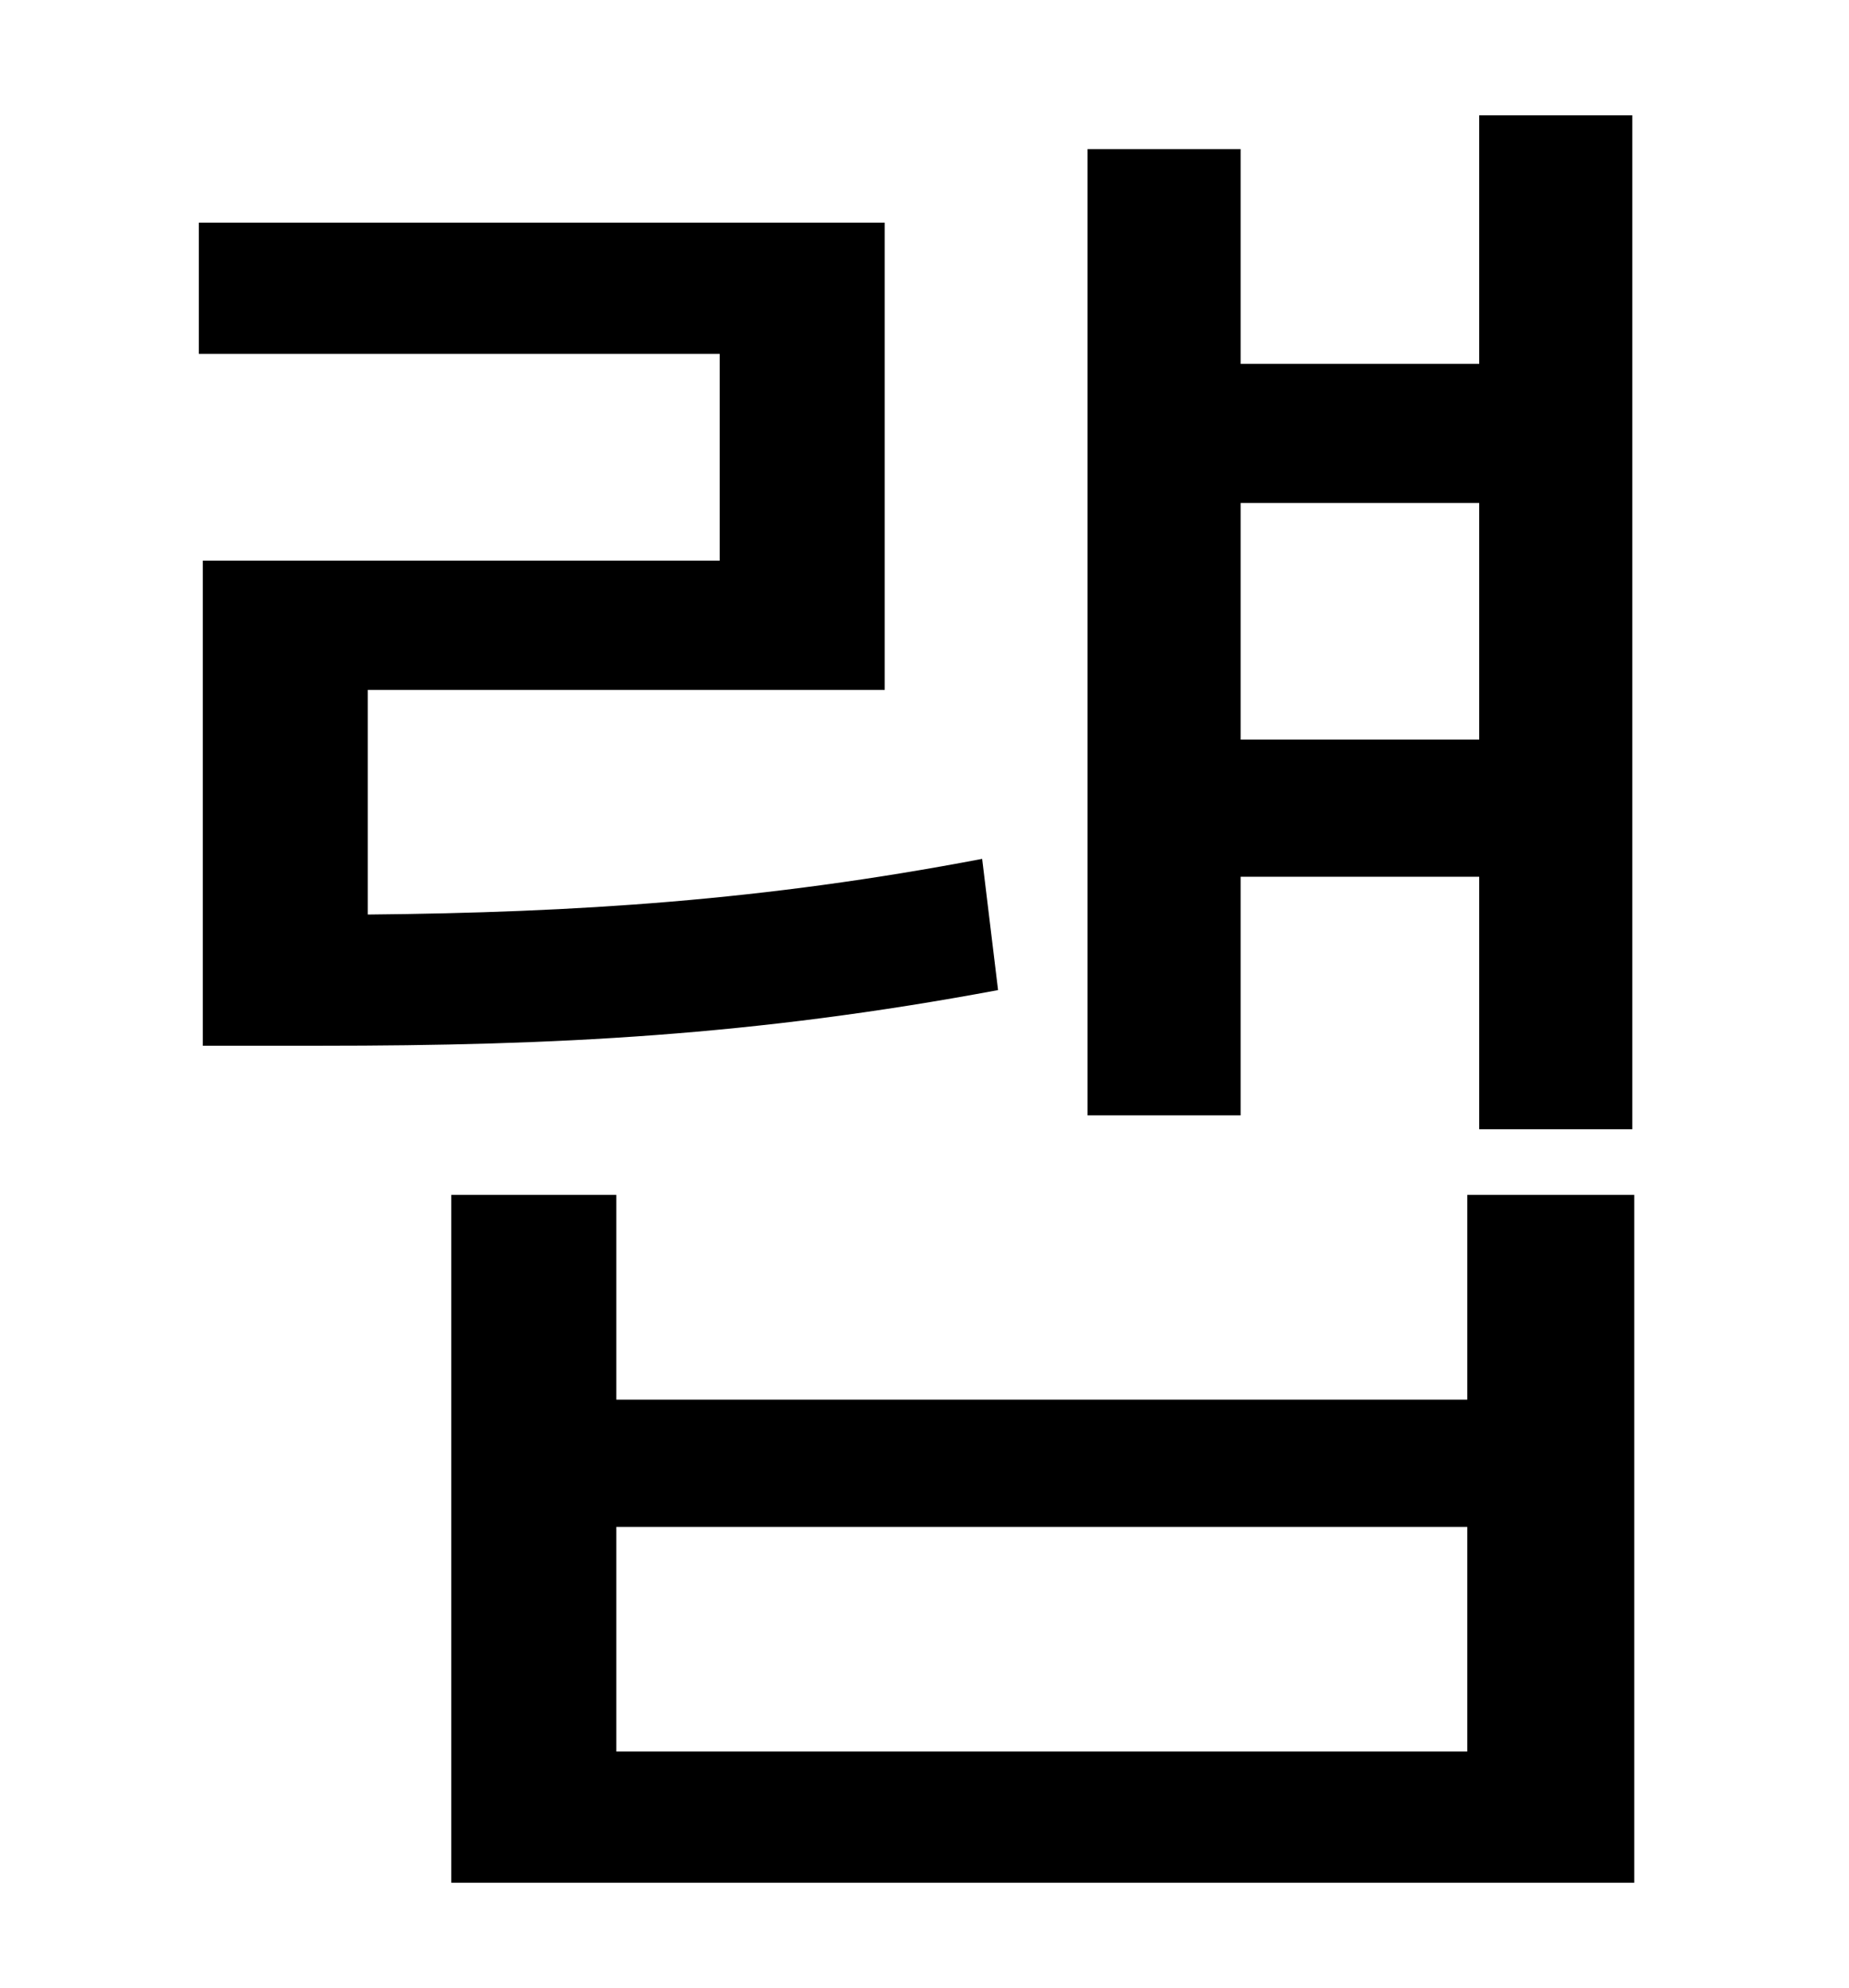 <?xml version="1.0" standalone="no"?>
<!DOCTYPE svg PUBLIC "-//W3C//DTD SVG 1.1//EN" "http://www.w3.org/Graphics/SVG/1.1/DTD/svg11.dtd" >
<svg xmlns="http://www.w3.org/2000/svg" xmlns:xlink="http://www.w3.org/1999/xlink" version="1.1" viewBox="-10 0 930 1000">
   <path fill="currentColor"
d="M734 253h-120v119h120v-119zM614 441v120h-77v-486h77v108h120v-125h77v510h-77v-127h-120zM484 432l8 66c-123 23 -223 28 -341 28h-59v-244h260v-104h-262v-66h345v235h-260v113c105 -1 199 -7 309 -28zM728 881v-113h-428v113h428zM728 601h84v346h-595v-346h83v103
h428v-103z" />
</svg>
